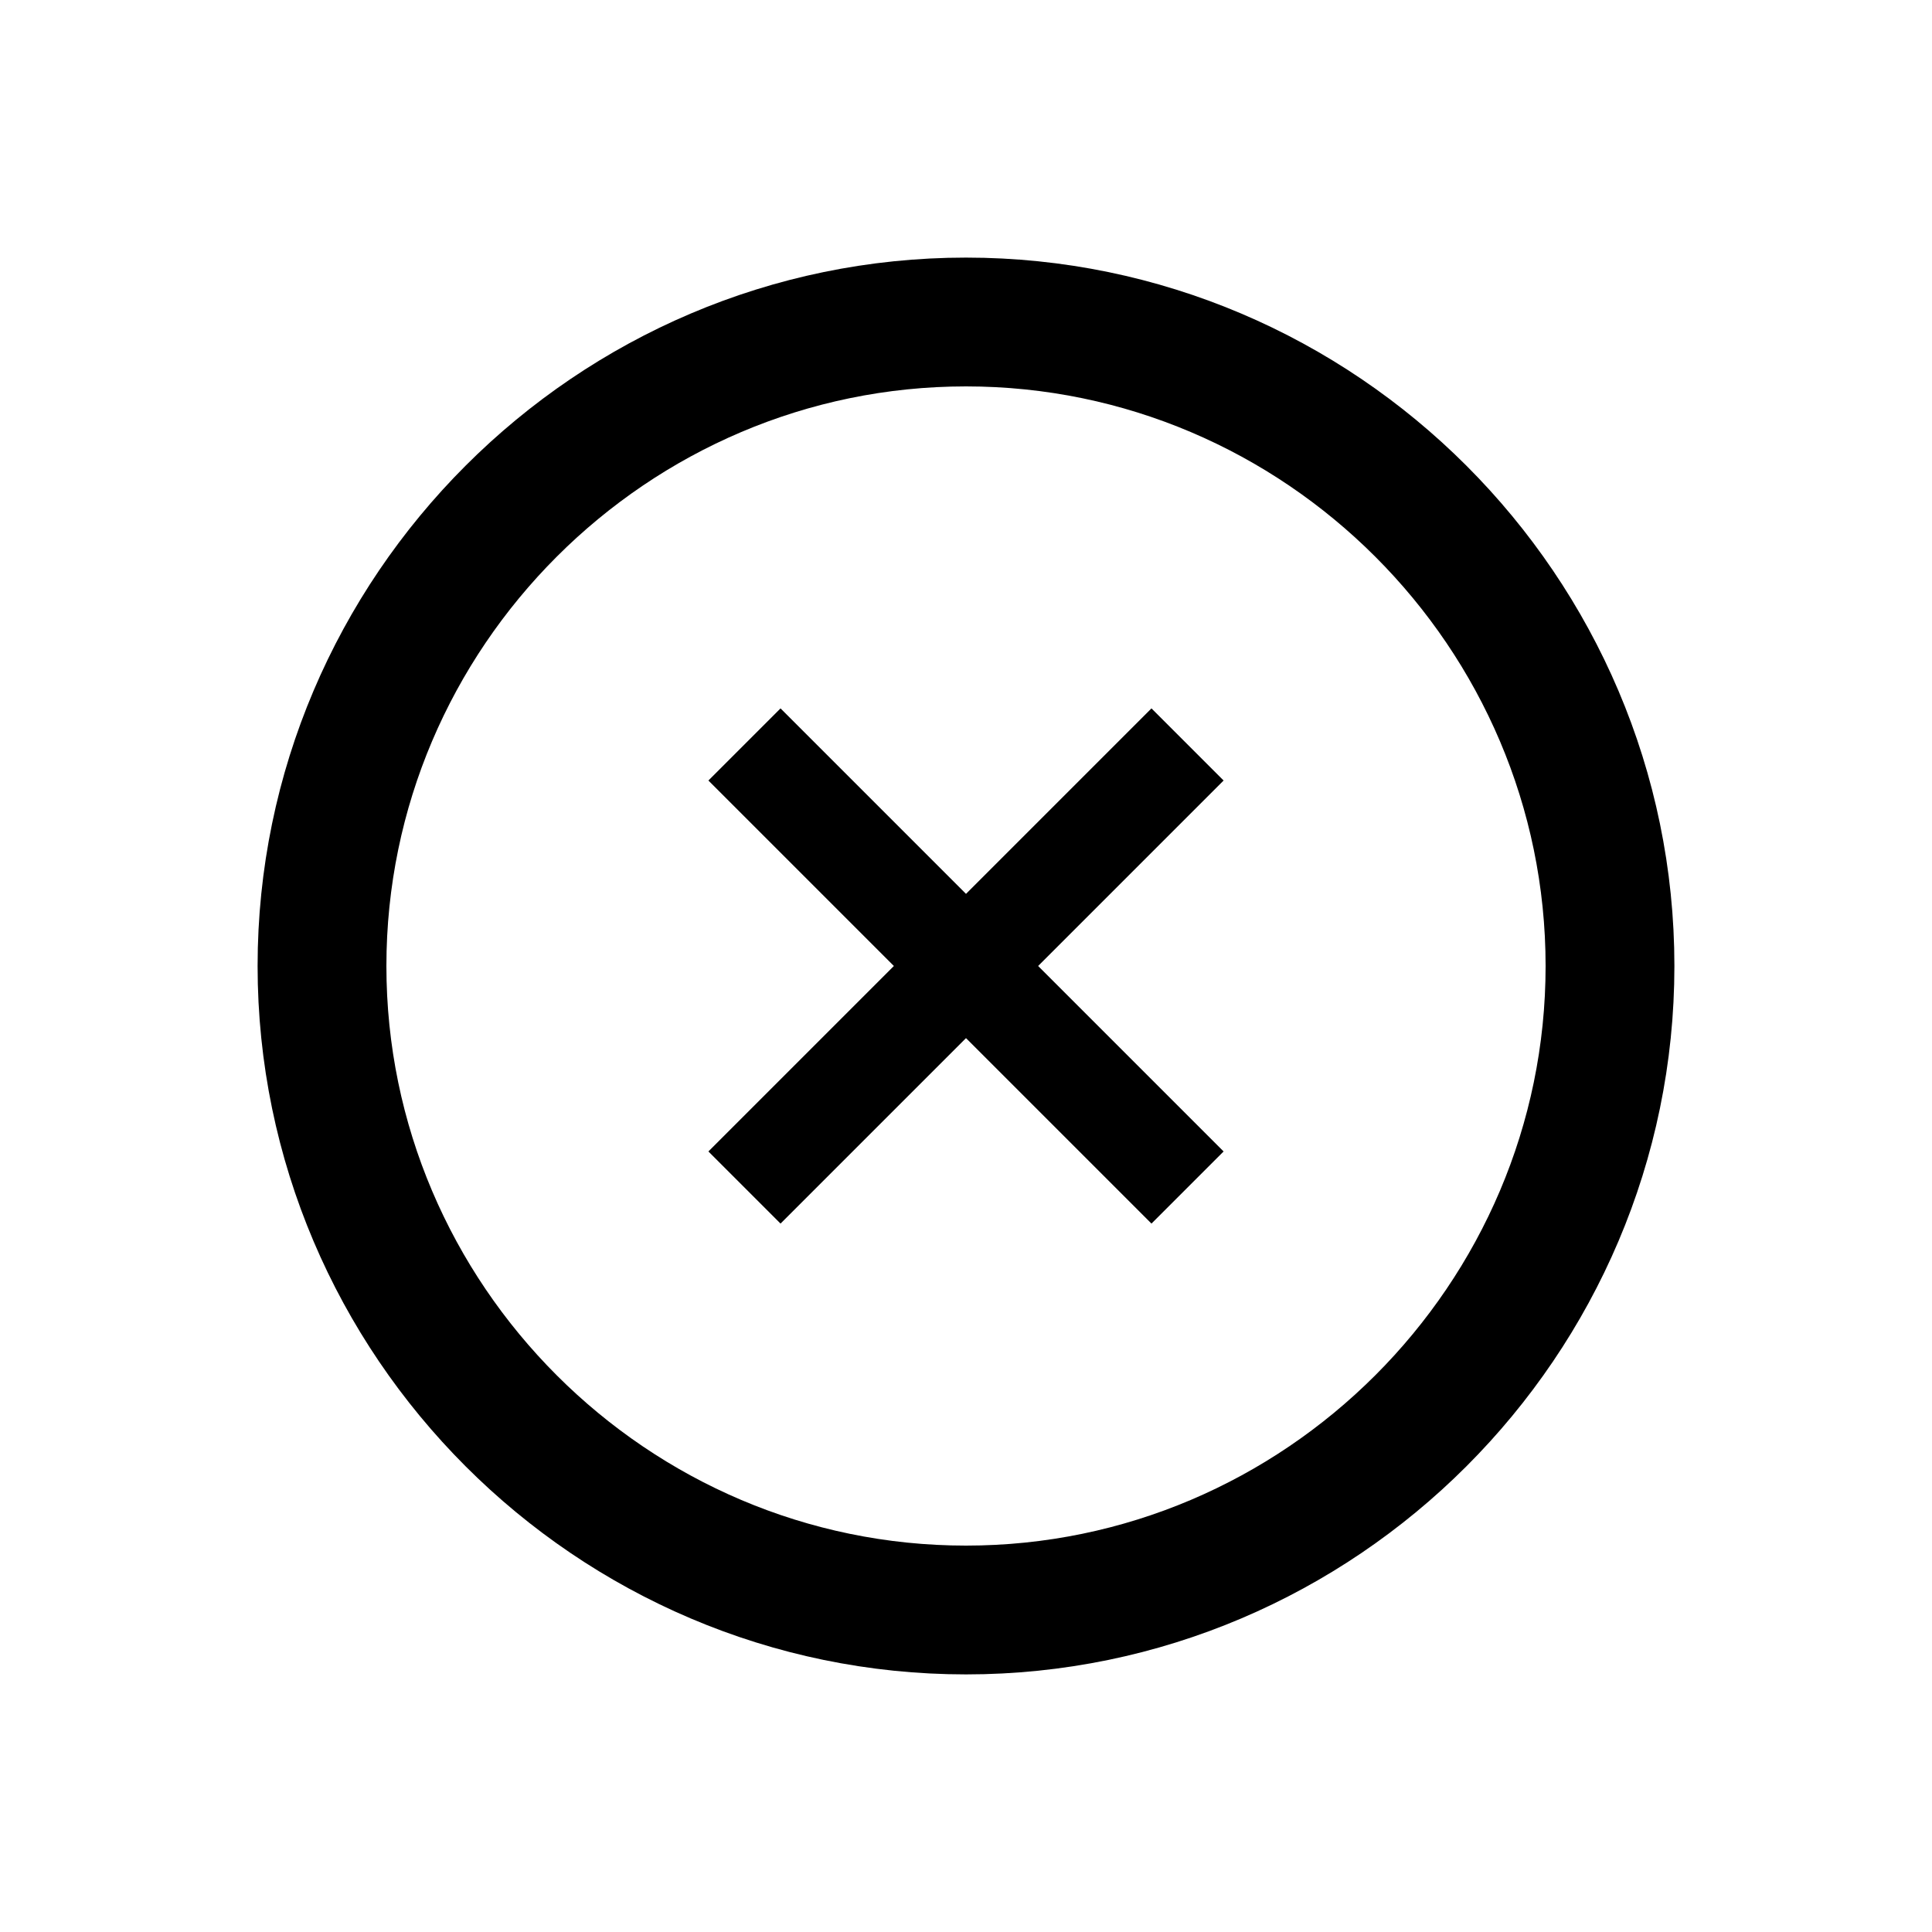 <?xml version="1.0" encoding="UTF-8" standalone="no"?>
<svg width="30px" height="30px" viewBox="0 0 30 30" version="1.1" xmlns="http://www.w3.org/2000/svg" xmlns:xlink="http://www.w3.org/1999/xlink" xmlns:sketch="http://www.bohemiancoding.com/sketch/ns">
    <!-- Generator: Sketch 3.3.2 (12043) - http://www.bohemiancoding.com/sketch -->
    <title>cancel-outline</title>
    <desc>Created with Sketch.</desc>
    <defs></defs>
    <g id="Page-1" stroke="none" stroke-width="1" fill="none" fill-rule="evenodd" sketch:type="MSPage">
        <g id="cancel-copy" sketch:type="MSLayerGroup" transform="translate(5, 5)">
            <path d="M0,10 C0,15.5 4.5,20 10,20 C15.5,20 20,15.5 20,10 C20,4.5 15.5,0 10,0 C4.5,0 0,4.5 0,10 Z" id="Shape" stroke="#000000" stroke-width="2" sketch:type="MSShapeGroup"></path>
            <path d="M14,12.88 L12.88,14 L10,11.12 L7.12,14 L6,12.88 L8.88,10 L6,7.12 L7.12,6 L10,8.88 L12.88,6 L14,7.12 L11.12,10 L14,12.88 L14,12.88 Z" id="Path-Copy-3" fill="#000000" sketch:type="MSShapeGroup"></path>
        </g>
    </g>
</svg>